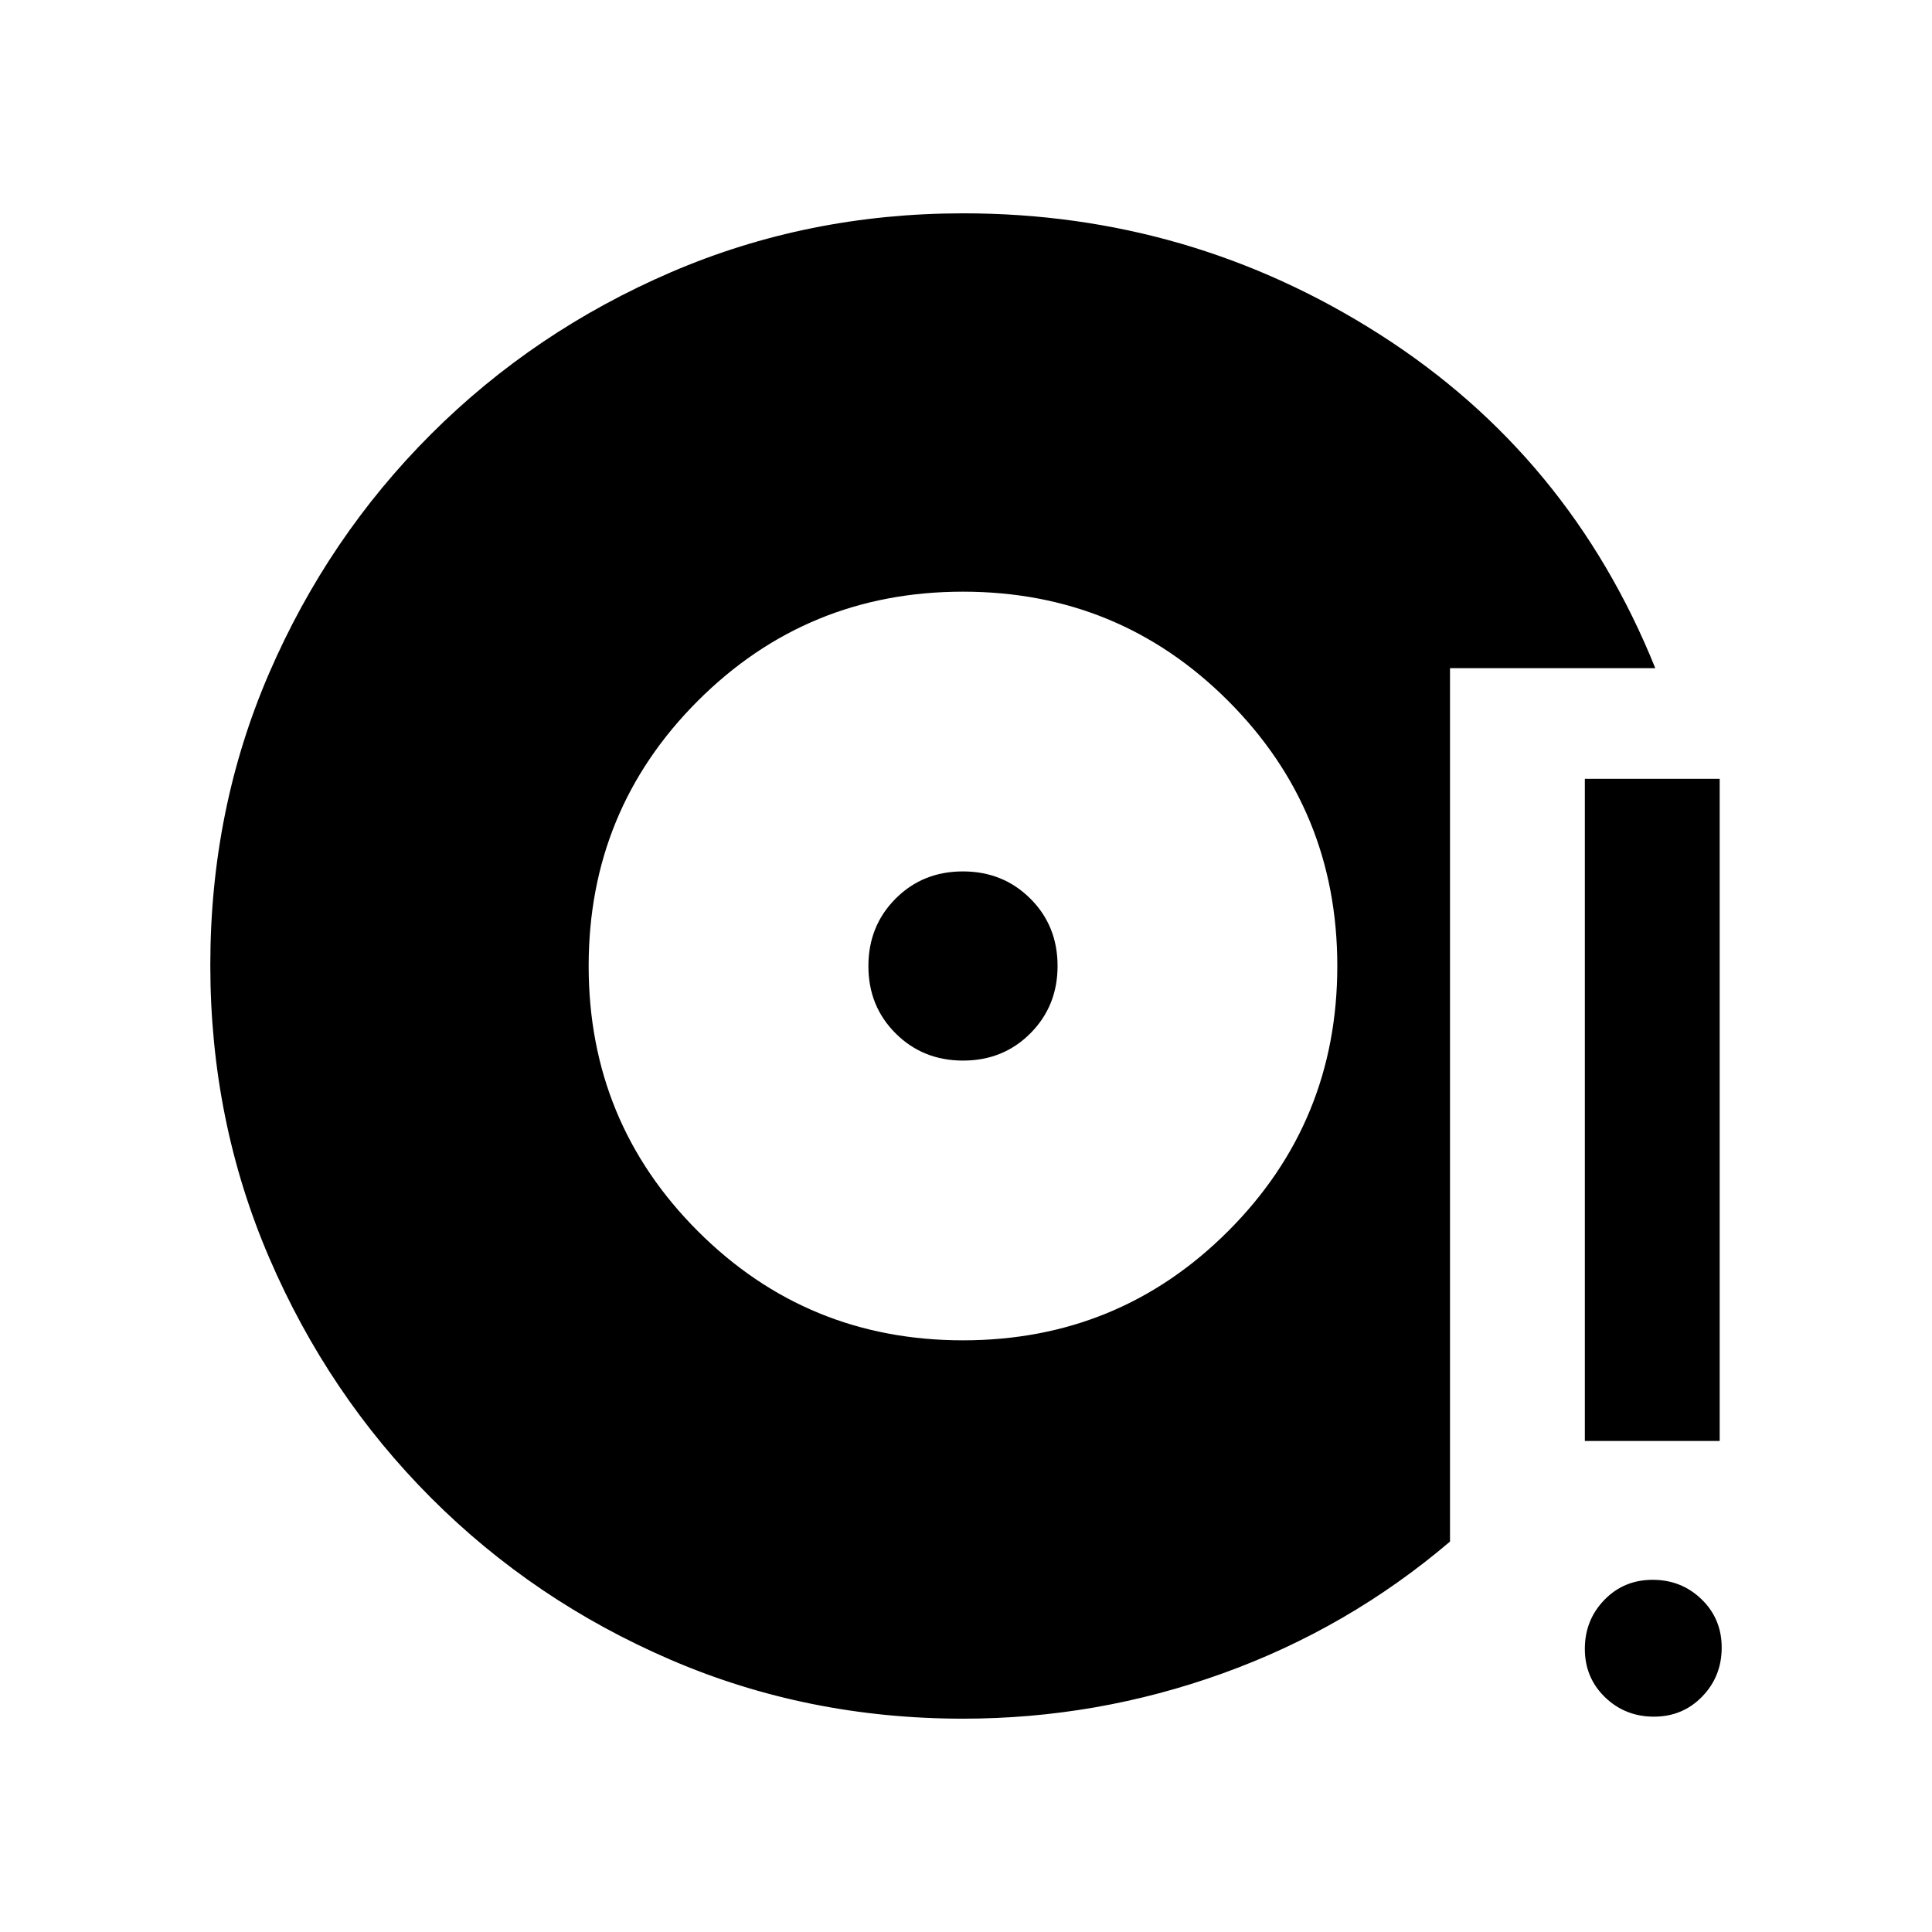 <svg xmlns="http://www.w3.org/2000/svg" height="20" viewBox="0 -960 960 960" width="20"><path d="M478.5-106q-77.28 0-145.25-29.26-67.97-29.27-119.11-80.5Q163-267 133.75-335.05q-29.25-68.04-29.25-145.41 0-77.45 29.26-145.11 29.27-67.65 80.5-118.79 51.24-51.14 119.19-80.39Q401.4-854 478.66-854q112.76 0 207.05 60.25T822.5-628h-102v434q-50.5 43-112.97 65.5T478.5-106Zm0-188q77.5 0 131.75-54.25T664.5-480q0-77.5-54.25-131.75T478.5-666q-77.5 0-131.75 54.25T292.5-480q0 77.5 54.25 131.75T478.5-294Zm.05-139q-19.95 0-33.5-13.5-13.55-13.49-13.55-33.45 0-19.95 13.5-33.5Q458.49-527 478.45-527q19.95 0 33.5 13.5 13.55 13.49 13.55 33.45 0 19.95-13.5 33.5Q498.51-433 478.55-433Zm343.27 326q-14.32 0-24.32-9.68-10-9.69-10-24 0-14.32 9.68-24.32 9.69-10 24-10 14.32 0 24.32 9.68 10 9.69 10 24 0 14.32-9.68 24.32-9.69 10-24 10ZM787.5-244v-329h67v329h-67Z"/></svg>